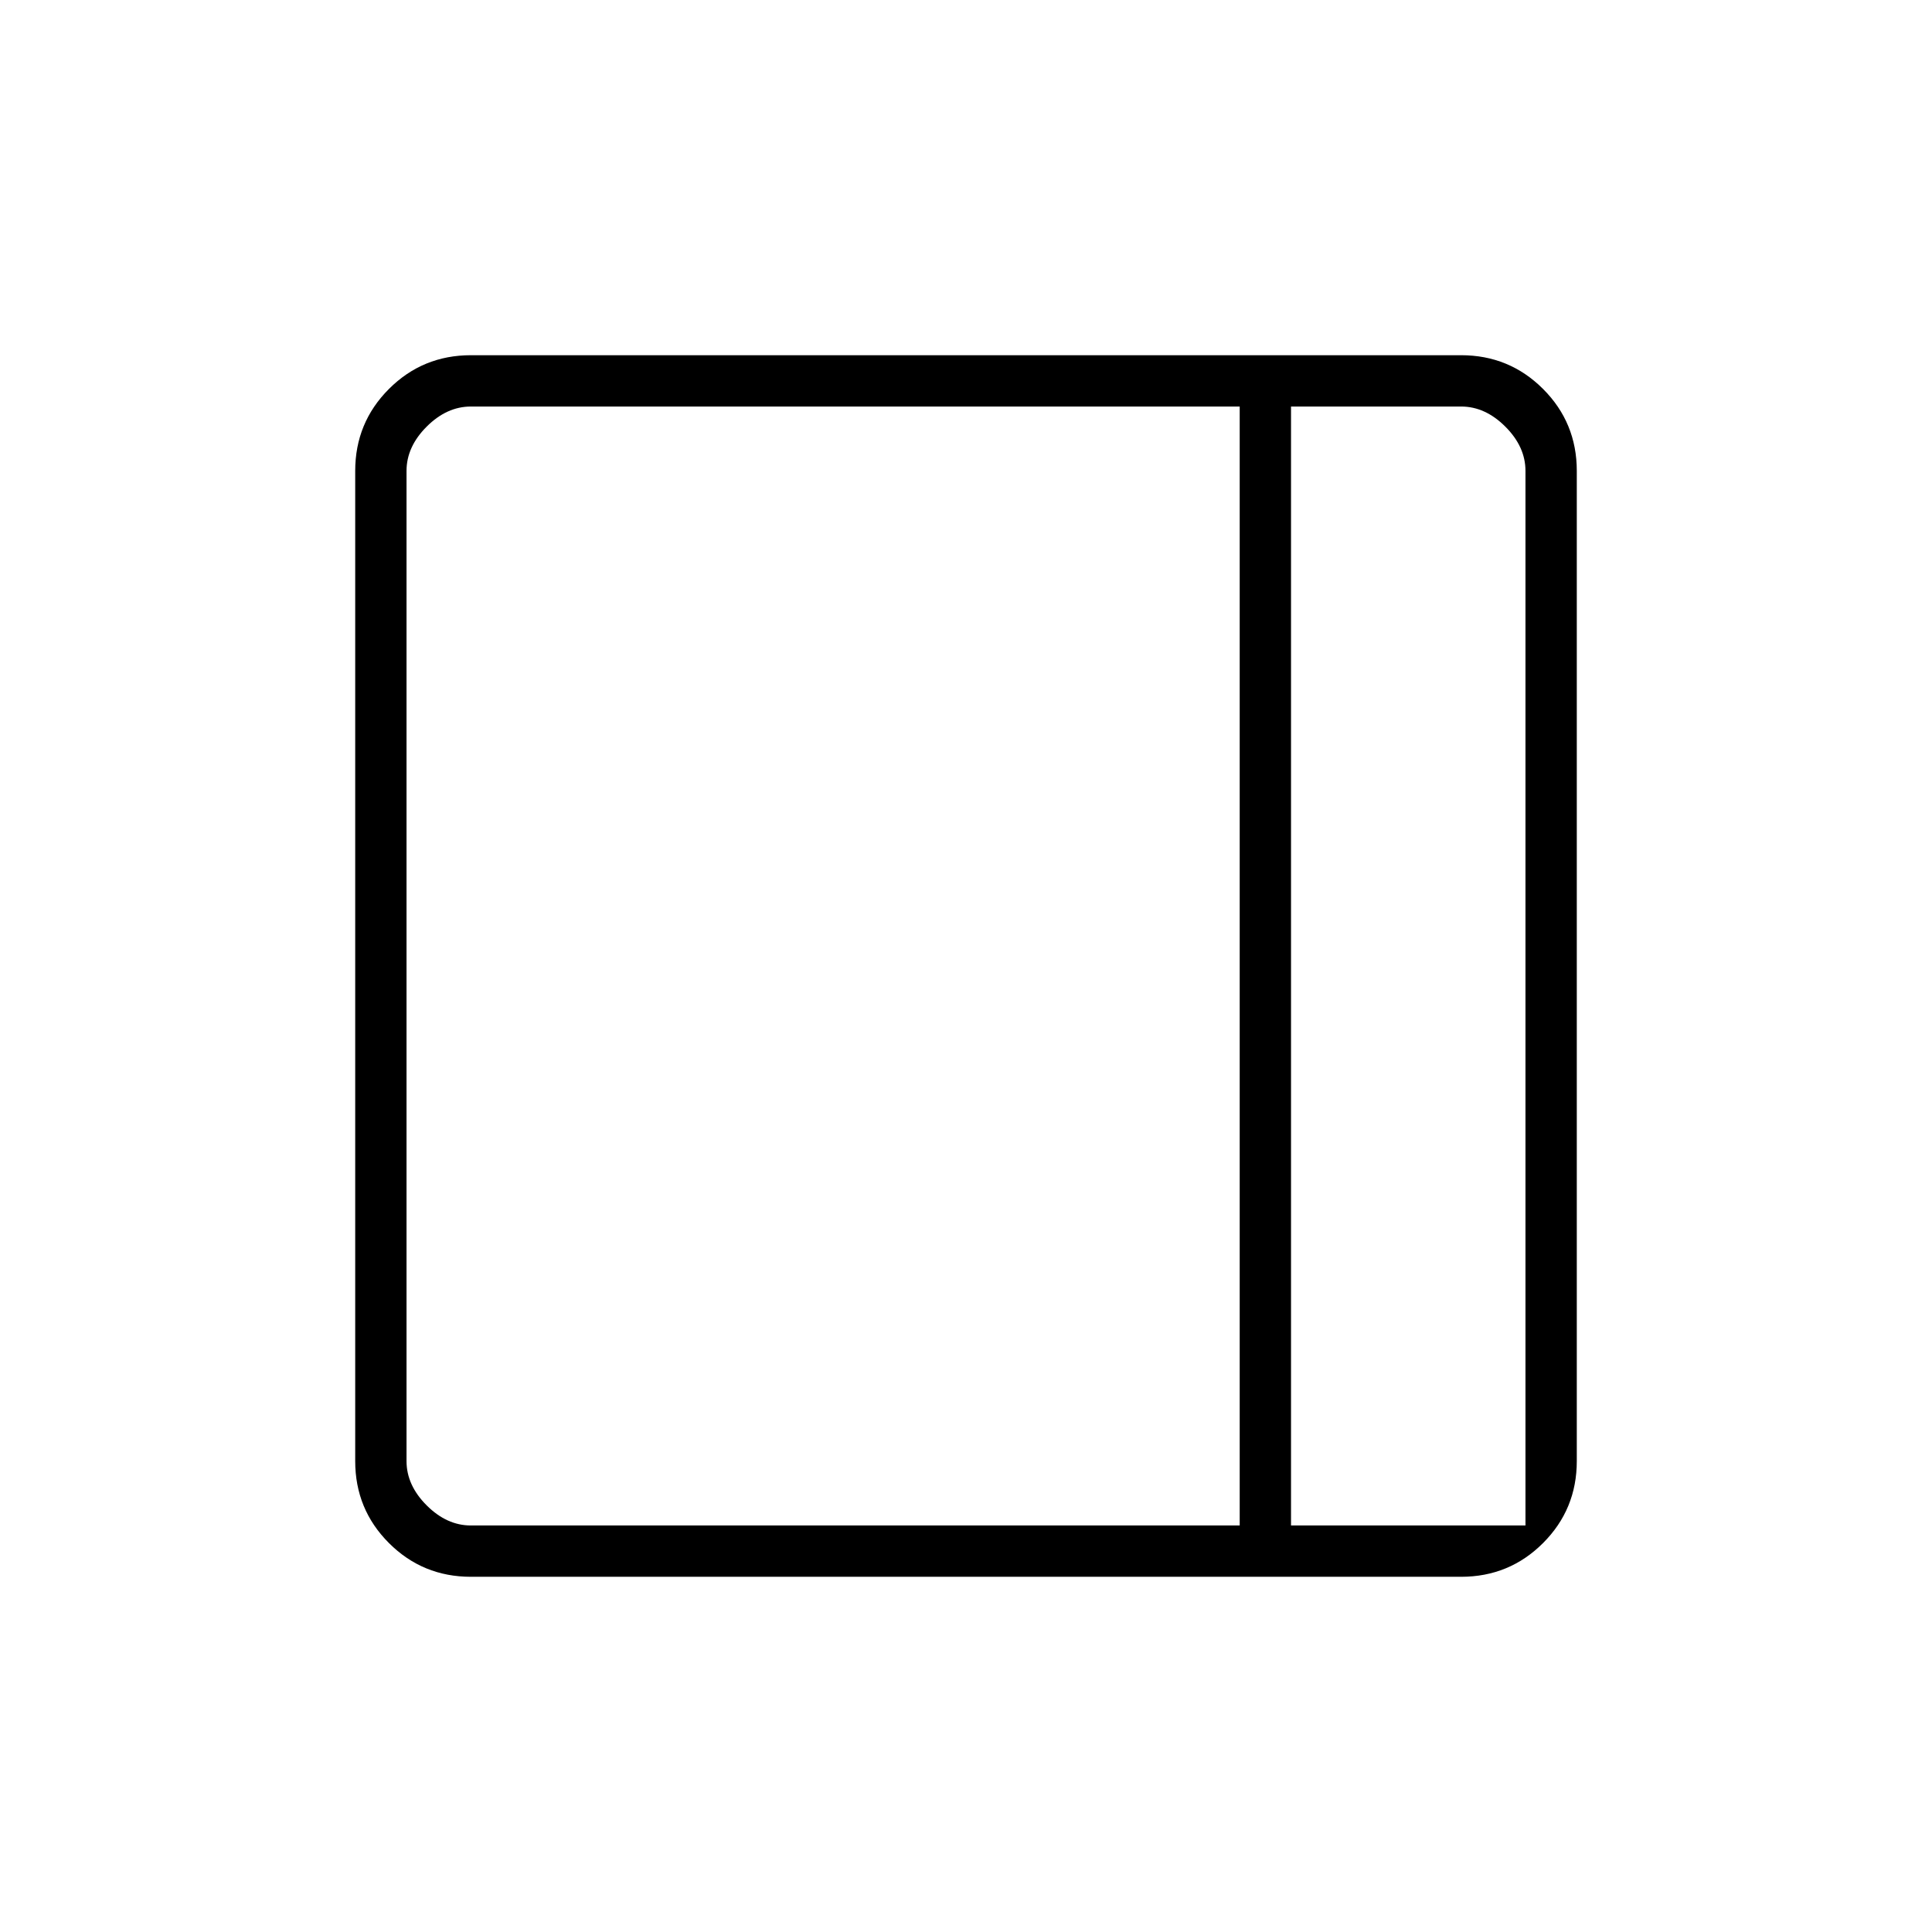 <svg xmlns="http://www.w3.org/2000/svg" height="24" viewBox="0 96 960 960" width="24"><path d="M234 879.5q-23.969 0-40.734-16.766Q176.5 845.969 176.5 822V330q0-23.969 16.766-40.734Q210.031 272.5 234 272.5h492q23.969 0 40.734 16.766Q783.5 306.031 783.5 330v492q0 23.969-16.766 40.734Q749.969 879.5 726 879.5H234ZM641.5 854H758V330q0-12-10-22t-22-10h-84.5v556Zm-25.5 0V298H234q-12 0-22 10t-10 22v492q0 12 10 22t22 10h382Zm25.5 0H758 641.5Z"/></svg>
